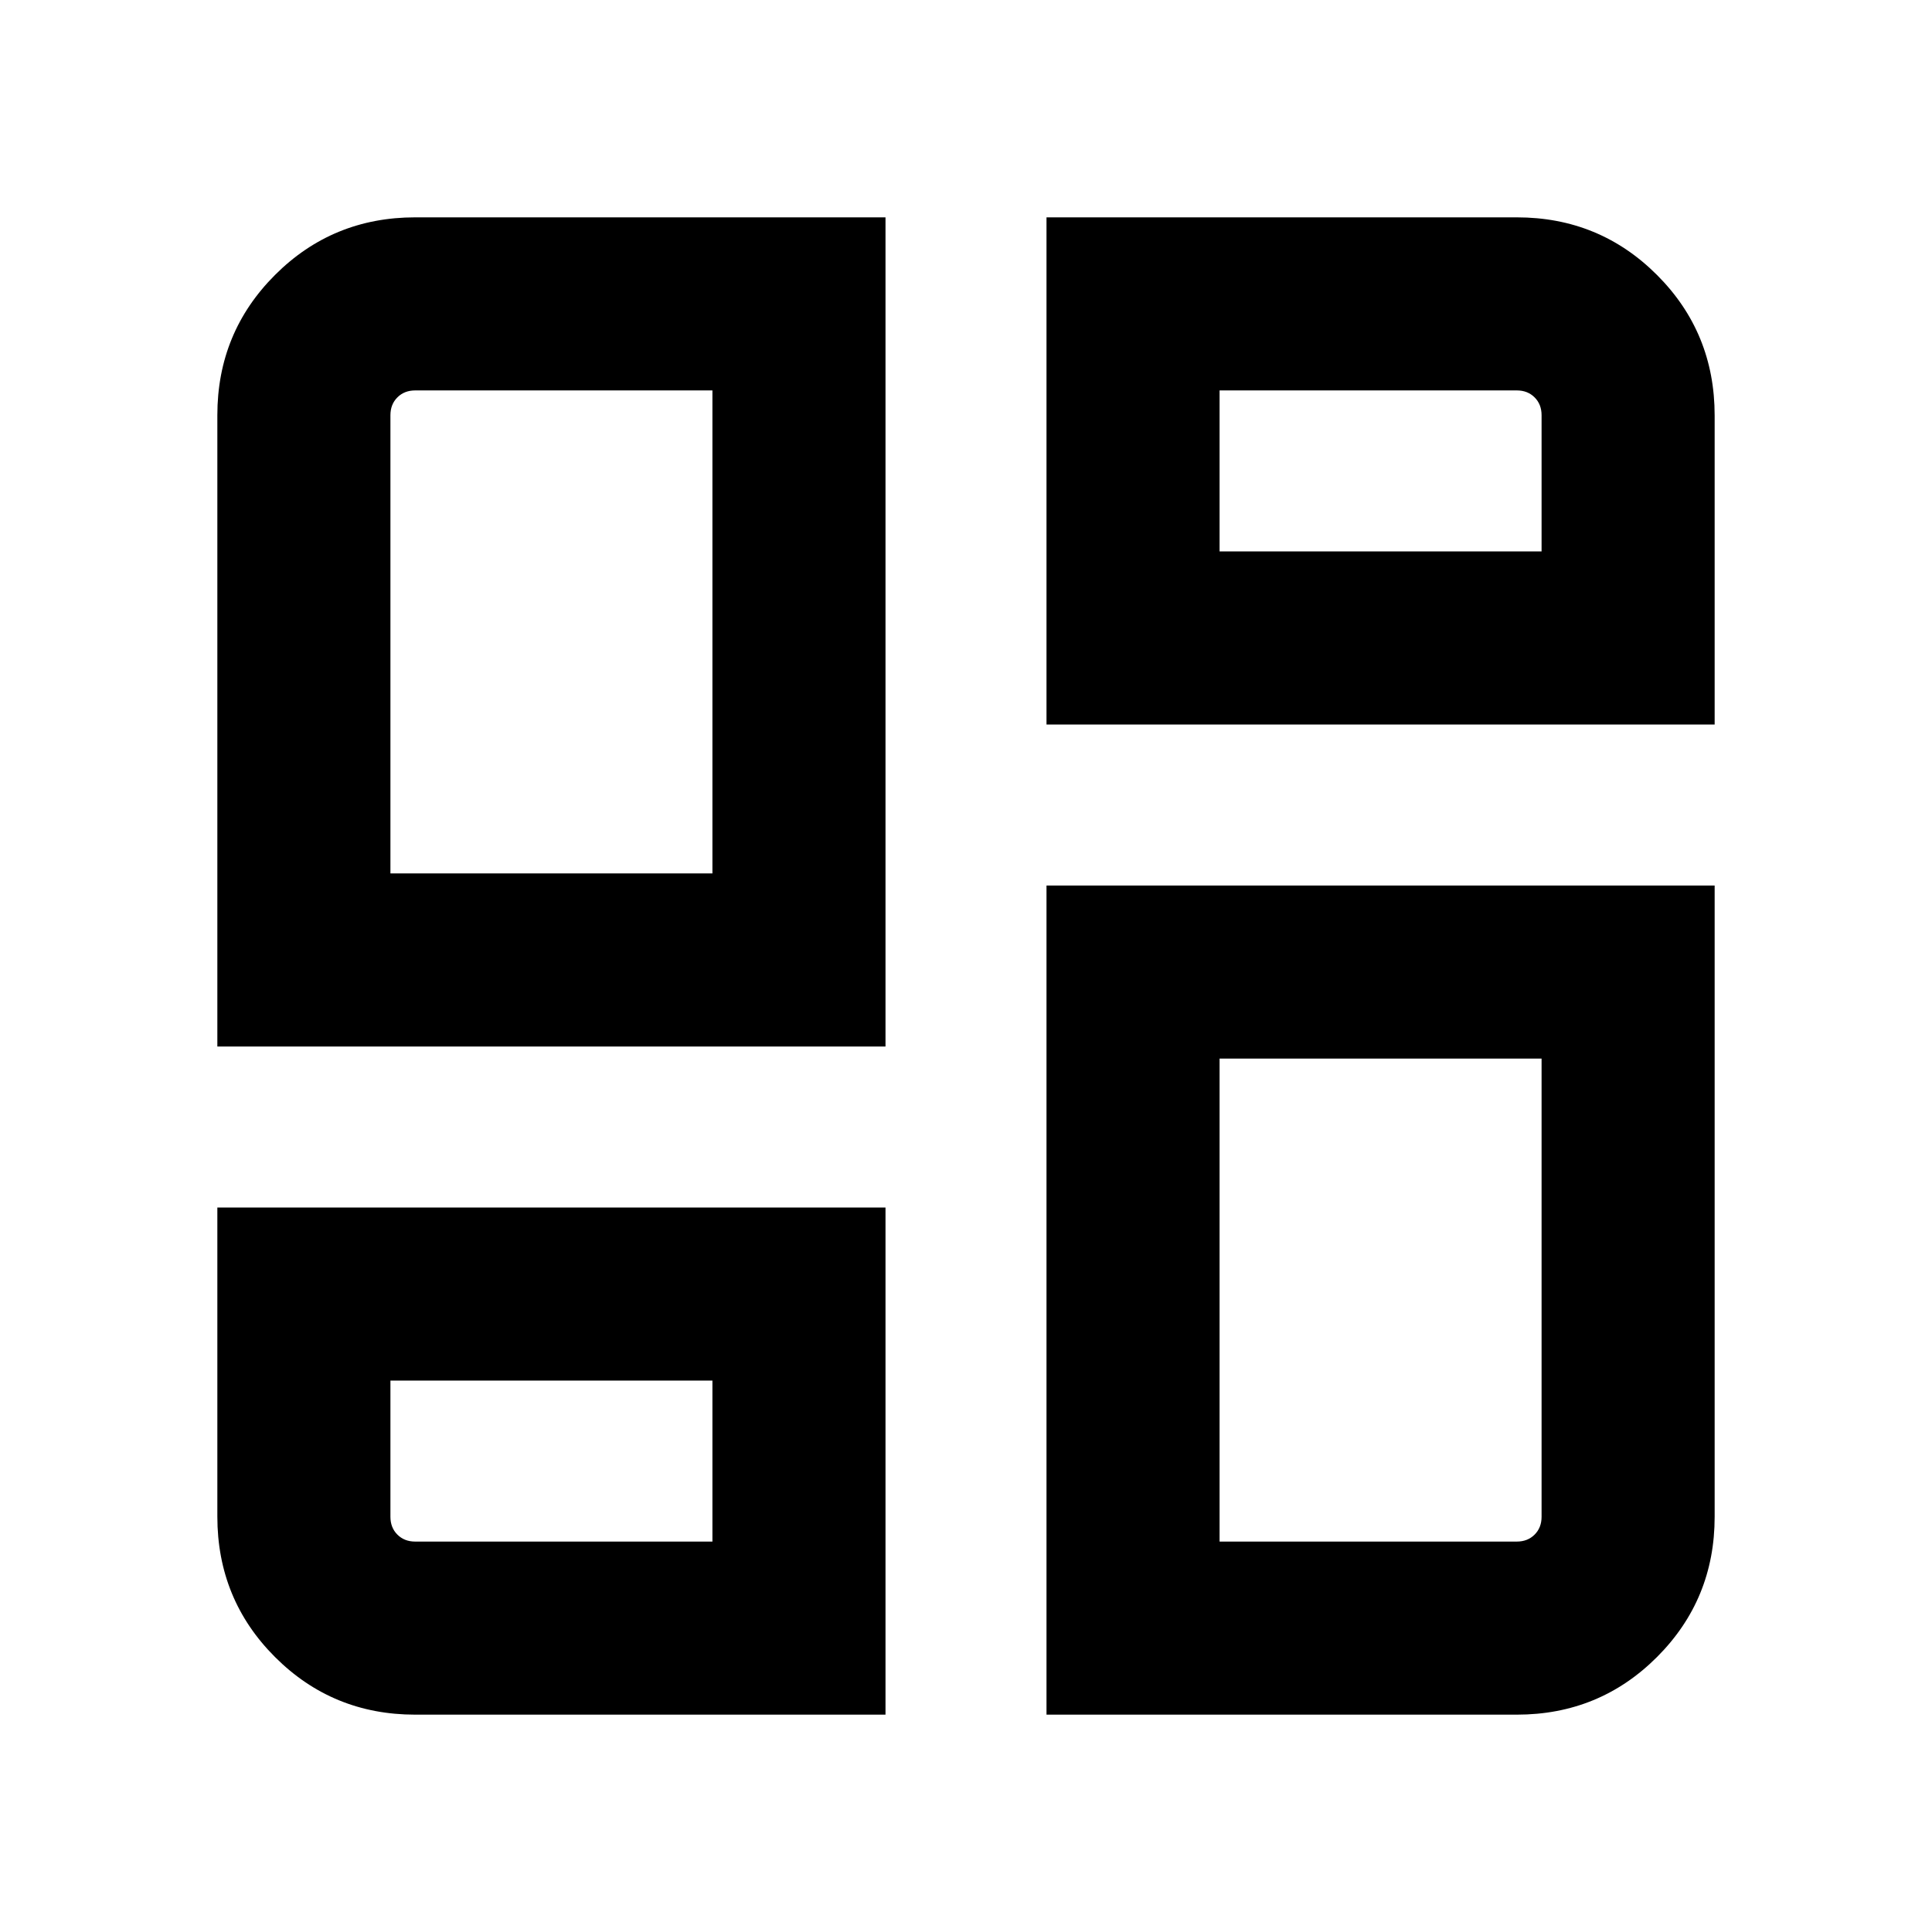 <svg xmlns="http://www.w3.org/2000/svg" height="24" viewBox="0 -960 960 960" width="24"><path d="M108-440v-313.69q0-41.03 28.64-69.67T206.31-852H440v412H108Zm246-86Zm166-326h233.69q41.03 0 69.67 28.64t28.64 69.8V-600H520v-252Zm0 744v-412h332v313.69q0 41.03-28.64 69.67T753.69-108H520ZM108-360h332v252H206.31q-41.03 0-69.67-28.64T108-206.44V-360Zm246 86Zm252-412Zm0 252Zm-412-92h160v-240H206.31q-5.39 0-8.85 3.46t-3.46 8.85V-526Zm412-160h160v-67.69q0-5.39-3.46-8.85t-8.85-3.46H606v80Zm0 252v240h147.69q5.39 0 8.85-3.46t3.46-8.85V-434H606ZM194-274v67.69q0 5.39 3.46 8.85t8.85 3.46H354v-80H194Z"/></svg>